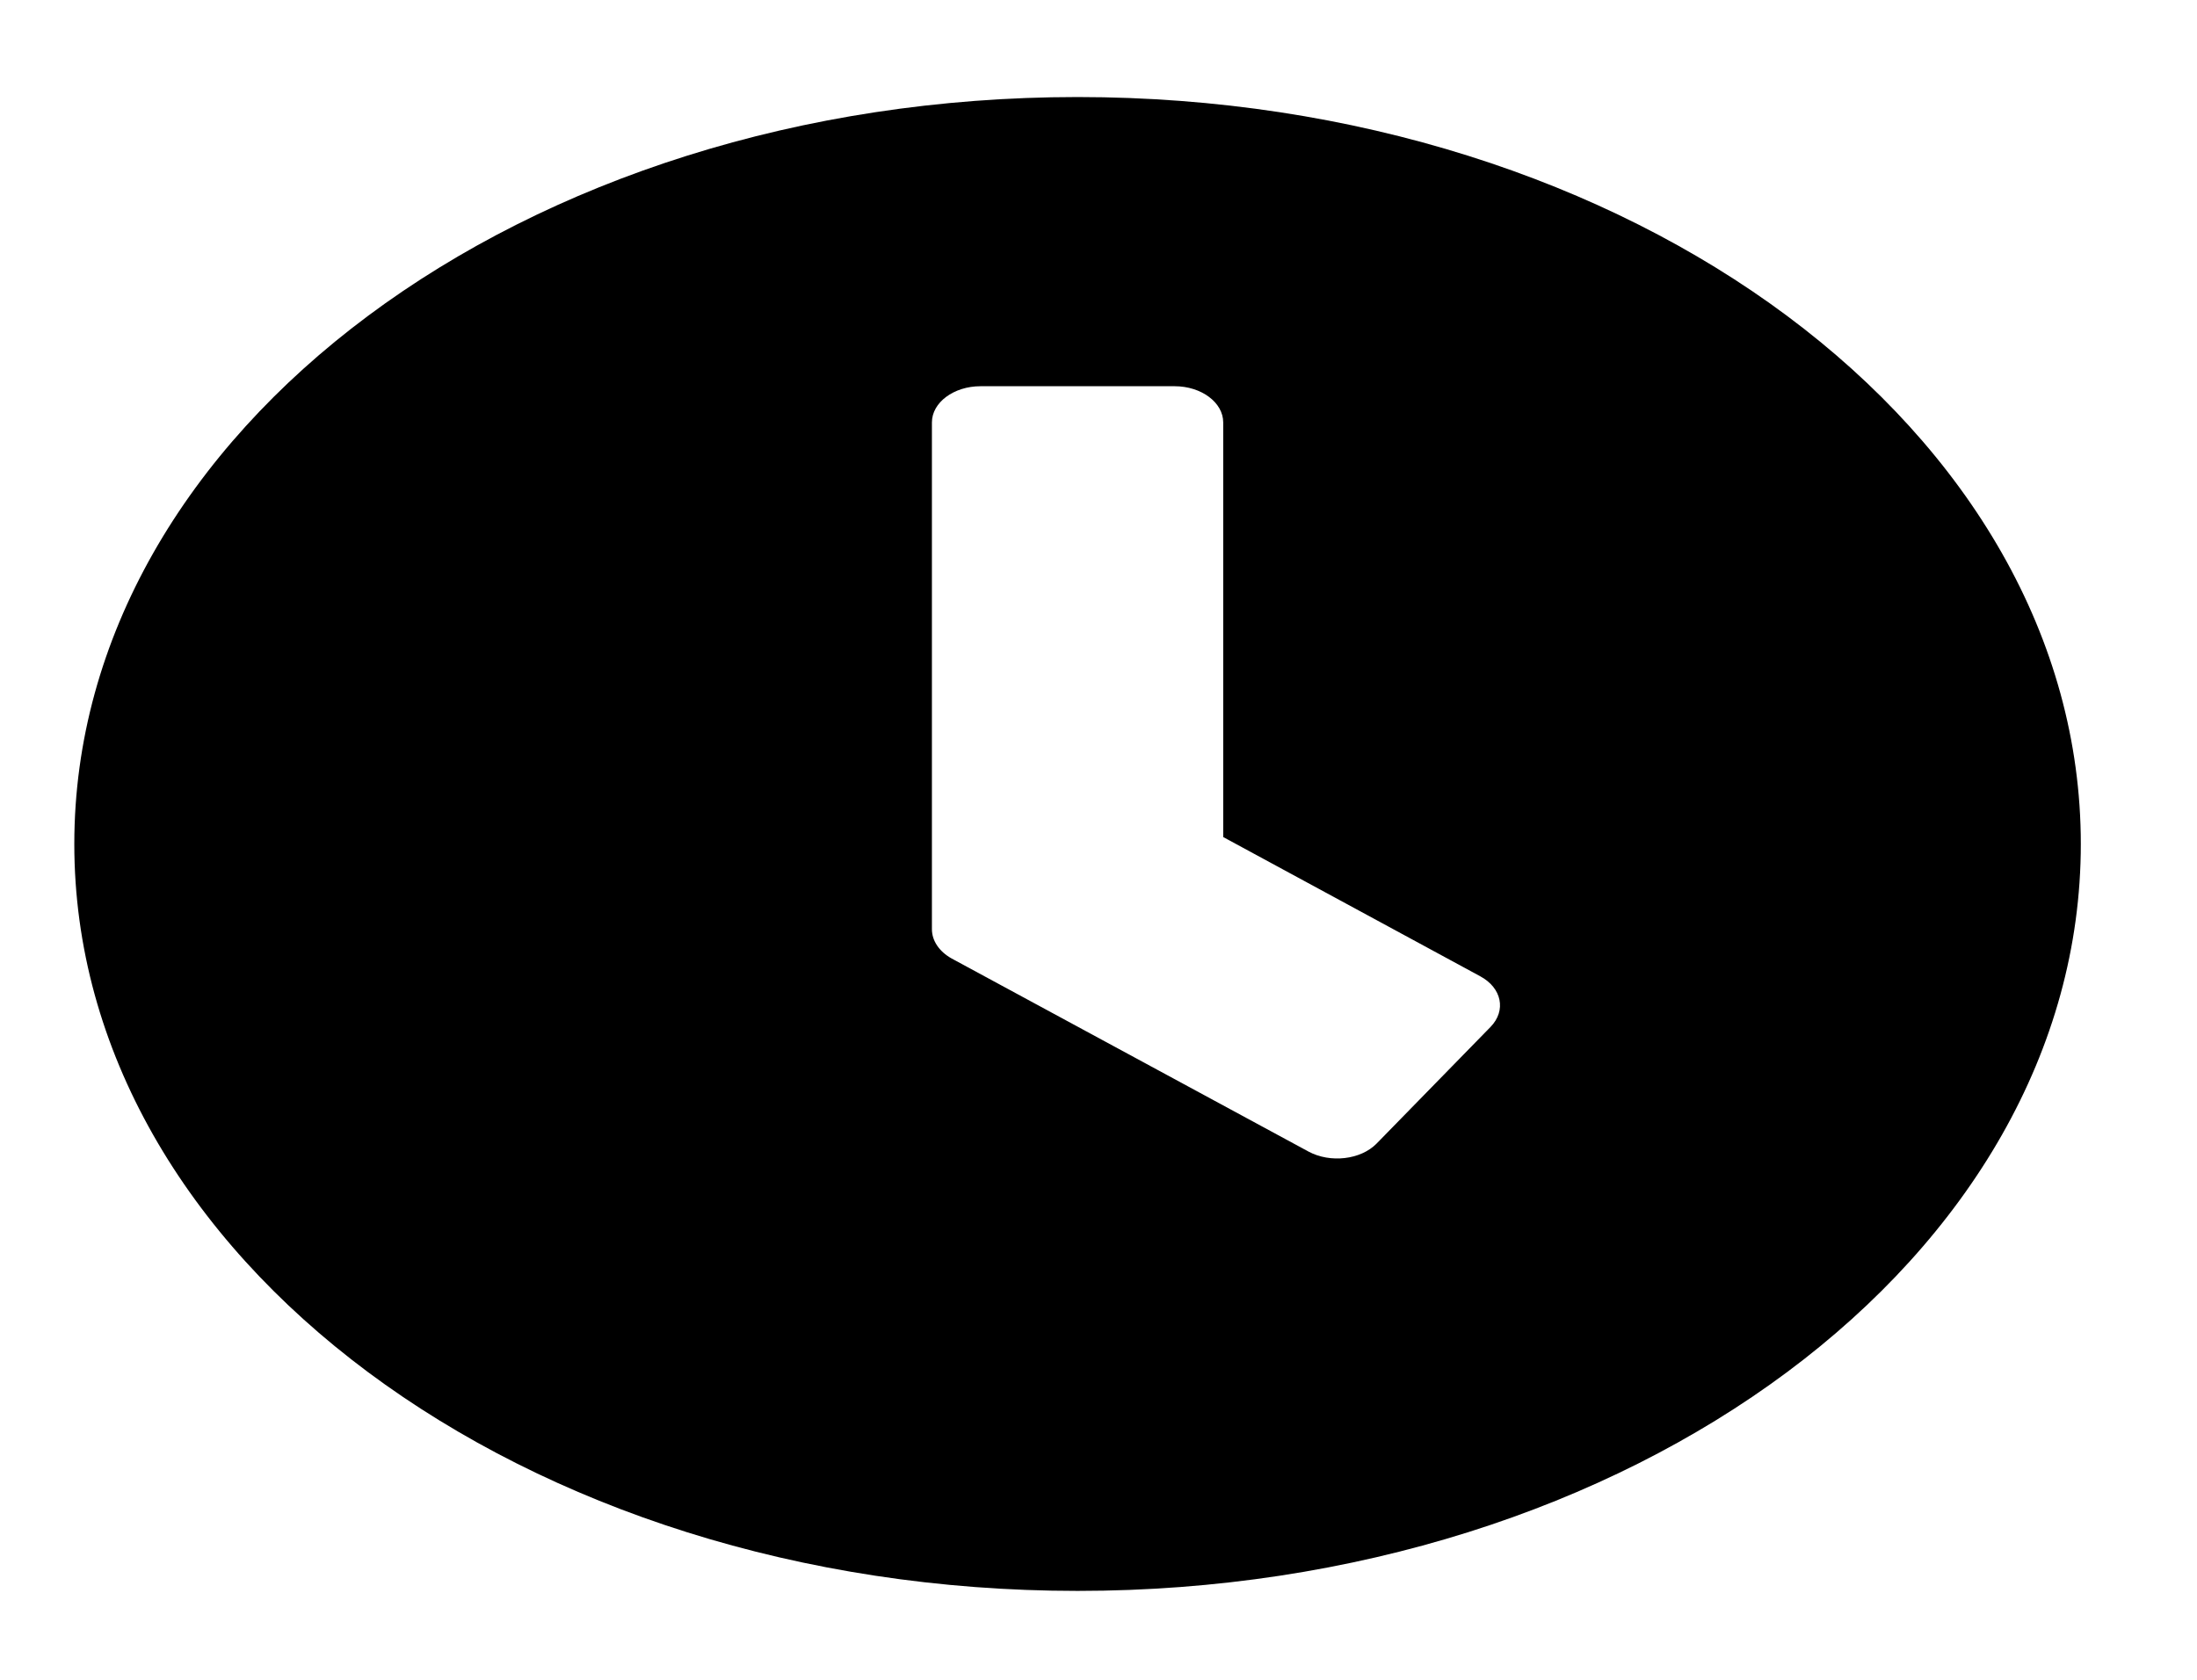 <svg width="17" height="13" viewBox="0 0 17 13" fill="none" xmlns="http://www.w3.org/2000/svg">
<path d="M8.338 0.751C4.049 0.751 0.575 3.339 0.575 6.532C0.575 9.725 4.049 12.312 8.338 12.312C12.626 12.312 16.101 9.725 16.101 6.532C16.101 3.339 12.626 0.751 8.338 0.751ZM10.125 8.912L7.364 7.418C7.267 7.364 7.211 7.28 7.211 7.191V3.269C7.211 3.115 7.38 2.989 7.587 2.989H9.089C9.296 2.989 9.465 3.115 9.465 3.269V6.478L11.453 7.555C11.622 7.646 11.656 7.821 11.534 7.947L10.651 8.851C10.529 8.975 10.294 9.003 10.125 8.912Z" fill="black"/>
</svg>
